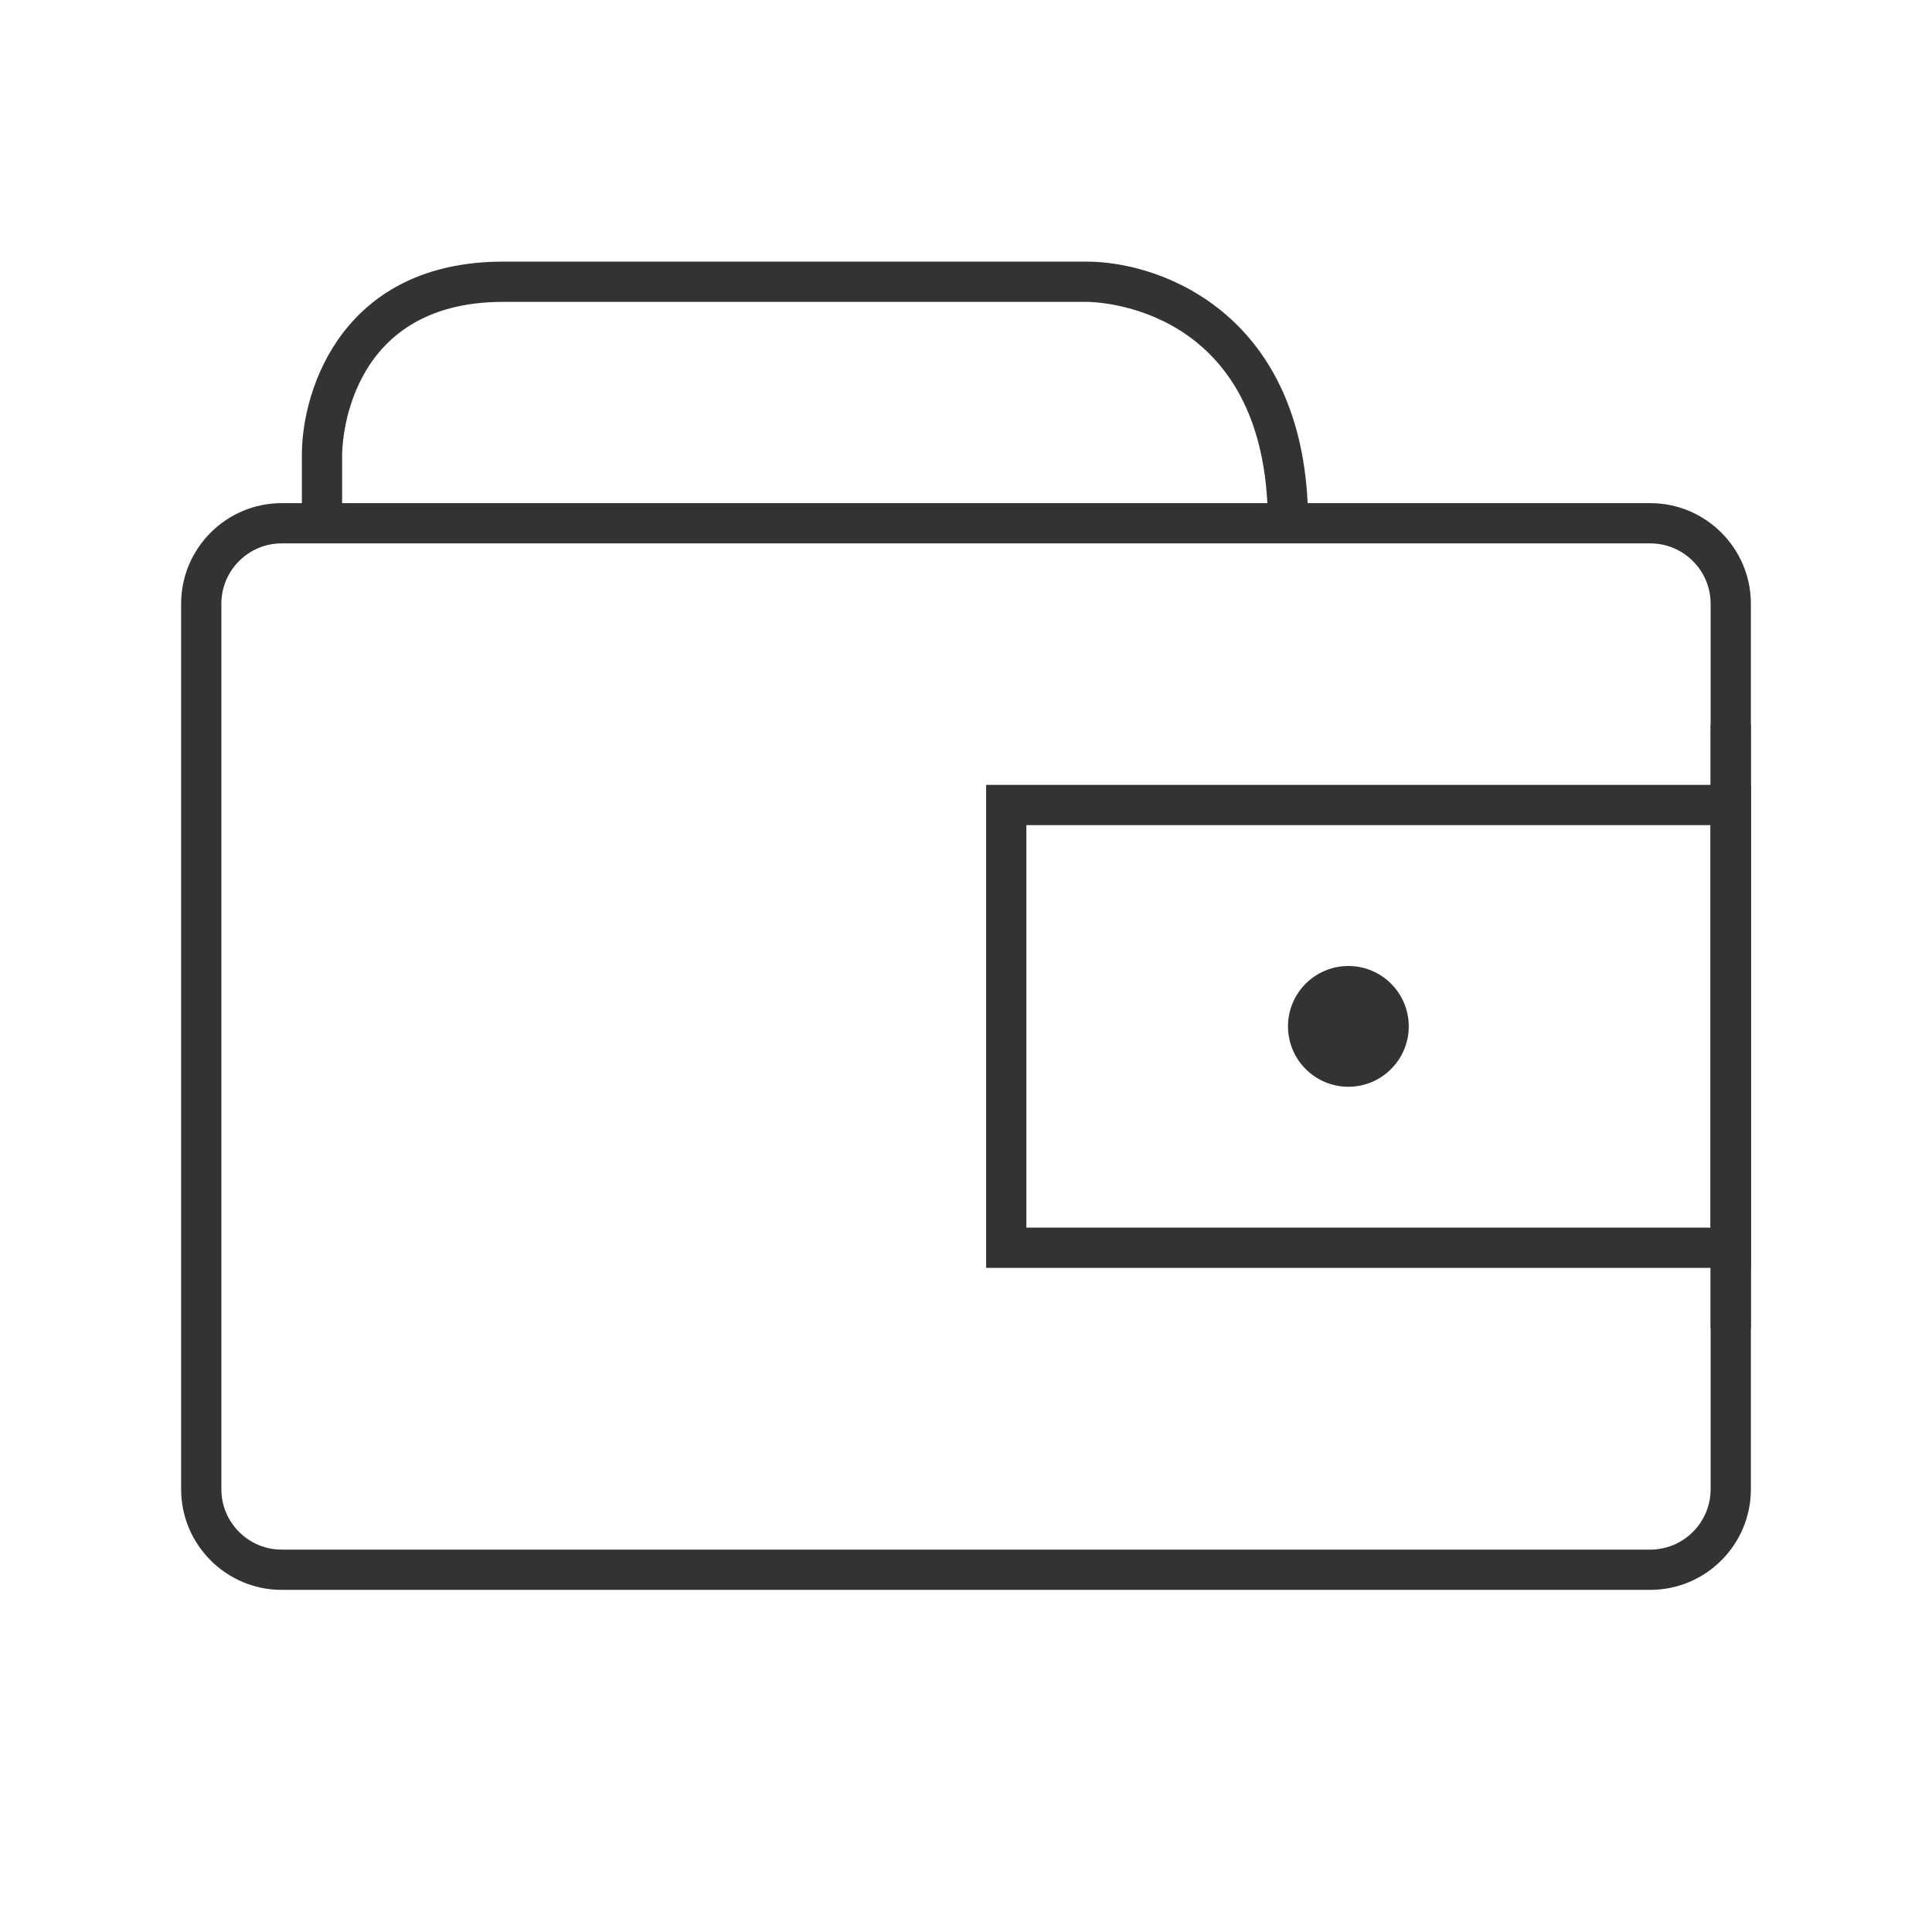 <?xml version="1.0" encoding="iso-8859-1"?>
<svg version="1.1" id="&#x56FE;&#x5C42;_1" xmlns="http://www.w3.org/2000/svg" xmlns:xlink="http://www.w3.org/1999/xlink" x="0px"
	 y="0px" viewBox="0 0 24 24" style="enable-background:new 0 0 24 24;" xml:space="preserve">
<path style="fill:#333333;" d="M20.5,19.75h-17c-0.689,0-1.25-0.561-1.25-1.25v-11c0-0.689,0.561-1.25,1.25-1.25h17
	c0.689,0,1.25,0.561,1.25,1.25v11C21.75,19.189,21.189,19.75,20.5,19.75z M3.5,6.75c-0.414,0-0.75,0.336-0.75,0.75v11
	c0,0.413,0.336,0.75,0.75,0.75h17c0.413,0,0.75-0.337,0.75-0.75v-11c0-0.414-0.337-0.75-0.75-0.75H3.5z"/>
<path style="fill:#333333;" d="M21.75,15.75h-9.5v-6h9.5V15.75z M12.75,15.25h8.5v-5h-8.5V15.25z"/>
<rect x="21.25" y="9" style="fill:#333333;" width="0.5" height="7.5"/>
<path style="fill:#333333;" d="M16.25,6.5h-0.5c0-2.719-2.158-2.75-2.25-2.75H6.25c-1.977,0-2,1.822-2,1.899V6.5h-0.5V5.649
	c0-0.83,0.522-2.399,2.5-2.399h7.25C14.451,3.25,16.25,3.929,16.25,6.5z"/>
<circle style="fill:#333333;" cx="16.75" cy="12.75" r="0.75"/>
</svg>






